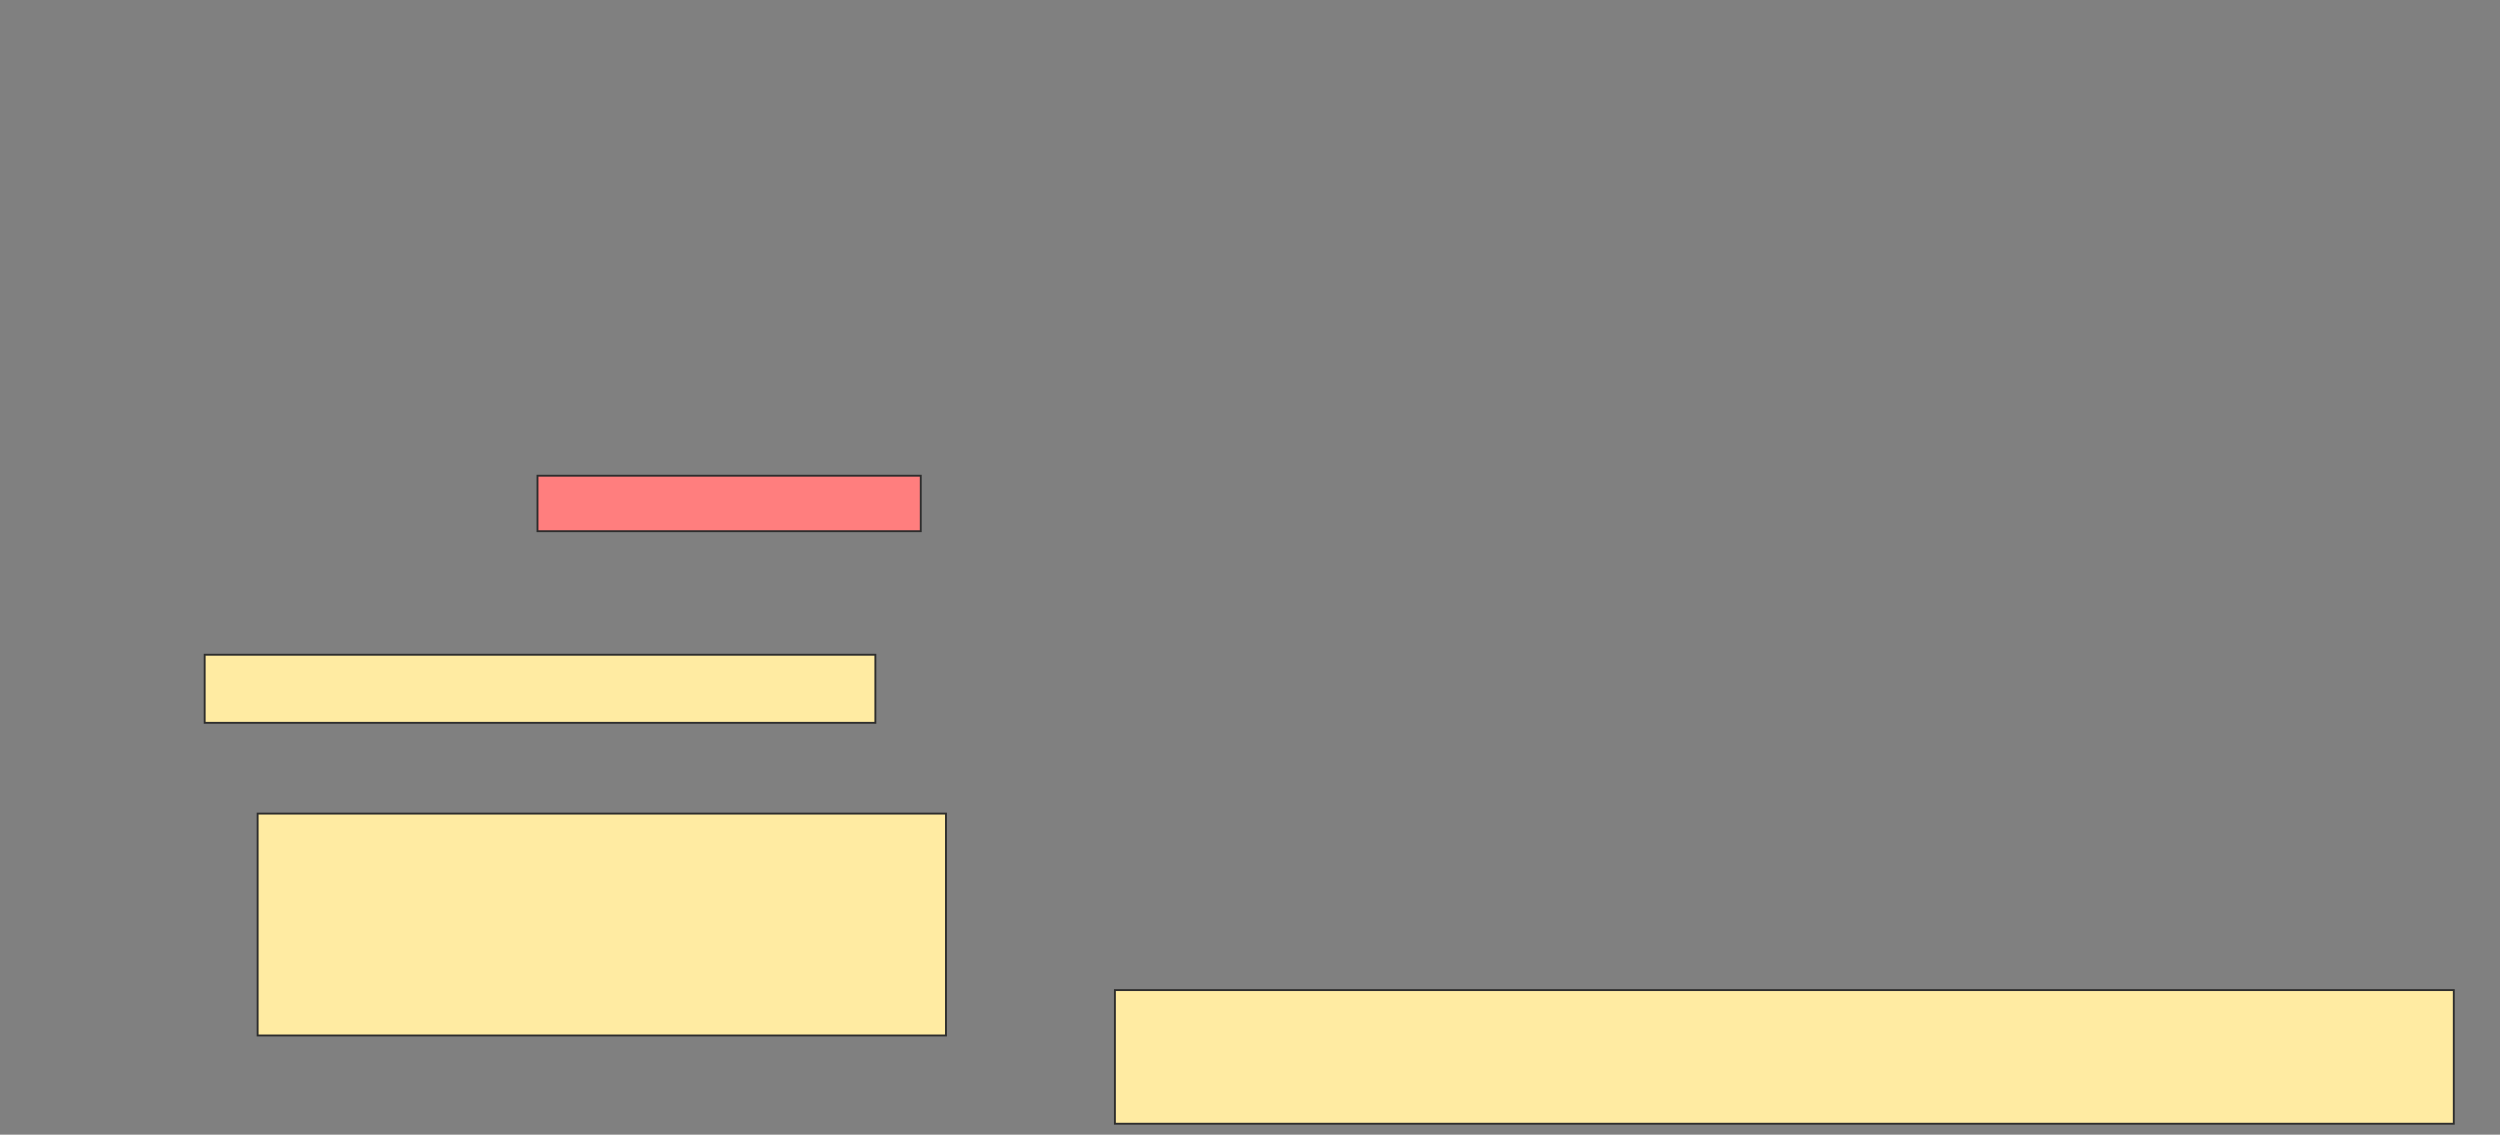 <svg xmlns="http://www.w3.org/2000/svg" width="1322" height="600">
 <rect width="100%" height="100%" fill="#808080" stroke="none"/>
 <!-- Created with Image Occlusion Enhanced -->
 <g>
  <title>Labels</title>
 </g>
 <g>
  <title>Masks</title>
  <rect id="862cf498169141be924dcafc224e726b-ao-1" height="29.333" width="202.667" y="251.561" x="284.227" stroke="#2D2D2D" fill="#FF7E7E" class="qshape"/>
  <rect id="862cf498169141be924dcafc224e726b-ao-2" height="36" width="354.667" y="346.227" x="108.227" stroke="#2D2D2D" fill="#FFEBA2"/>
  <g id="862cf498169141be924dcafc224e726b-ao-3">
   <rect height="117.333" width="364" y="430.227" x="136.227" stroke="#2D2D2D" fill="#FFEBA2"/>
   <rect height="70.667" width="708" y="523.561" x="589.561" stroke="#2D2D2D" fill="#FFEBA2"/>
  </g>
 </g>
</svg>